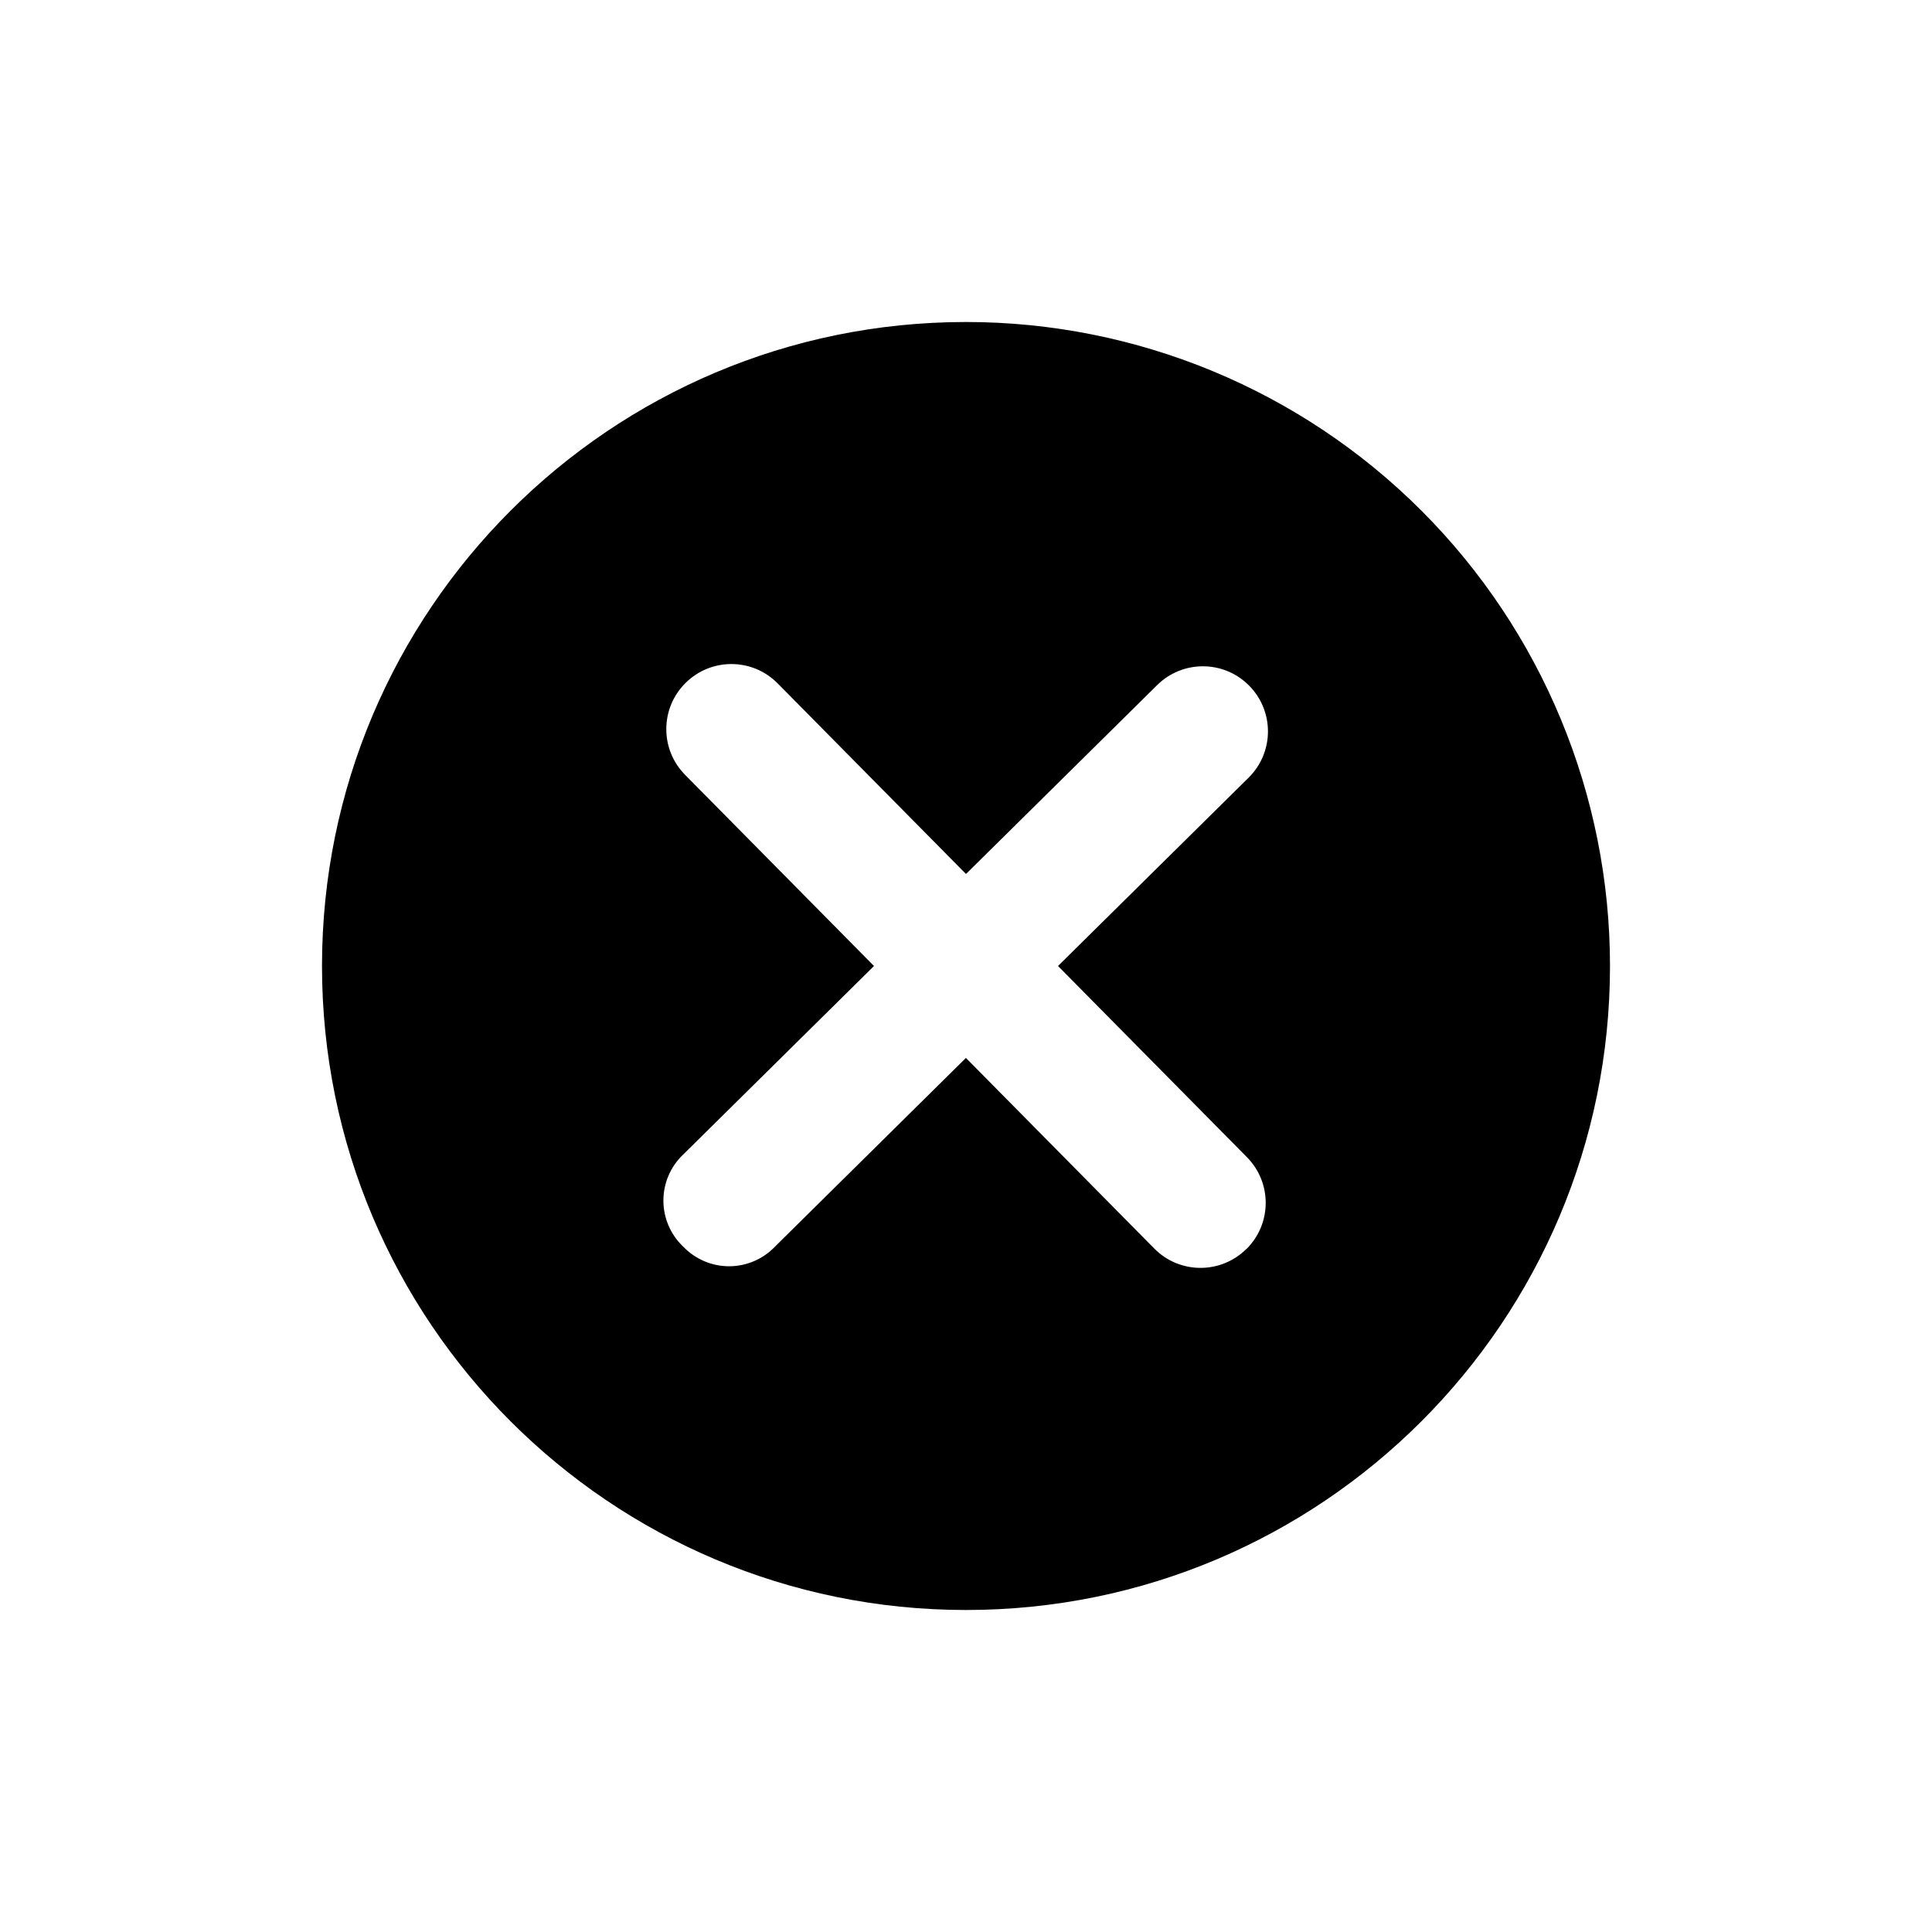 <!-- Generated by IcoMoon.io -->
<svg version="1.1" xmlns="http://www.w3.org/2000/svg" width="24" height="24" viewBox="0 0 24 24">
<title>basic-clear-X-xs-24</title>
<path d="M4 12c0-4.418 3.582-8 8-8 2.122 0 4.157 0.843 5.657 2.343s2.343 3.535 2.343 5.657c0 4.418-3.582 8-8 8s-8-3.582-8-8zM15.486 15.514c0.316-0.316 0.316-0.827 0-1.143l-2.343-2.371 2.371-2.343c0.316-0.316 0.316-0.827 0-1.143s-0.827-0.316-1.143 0l-2.371 2.343-2.343-2.371c-0.316-0.316-0.827-0.316-1.143 0s-0.316 0.827 0 1.143l2.343 2.371-2.371 2.343c-0.157 0.149-0.245 0.355-0.245 0.571s0.089 0.423 0.245 0.571c0.149 0.156 0.355 0.245 0.571 0.245s0.423-0.089 0.571-0.245l2.371-2.343 2.343 2.371c0.315 0.316 0.827 0.316 1.143 0z"></path>
</svg>
